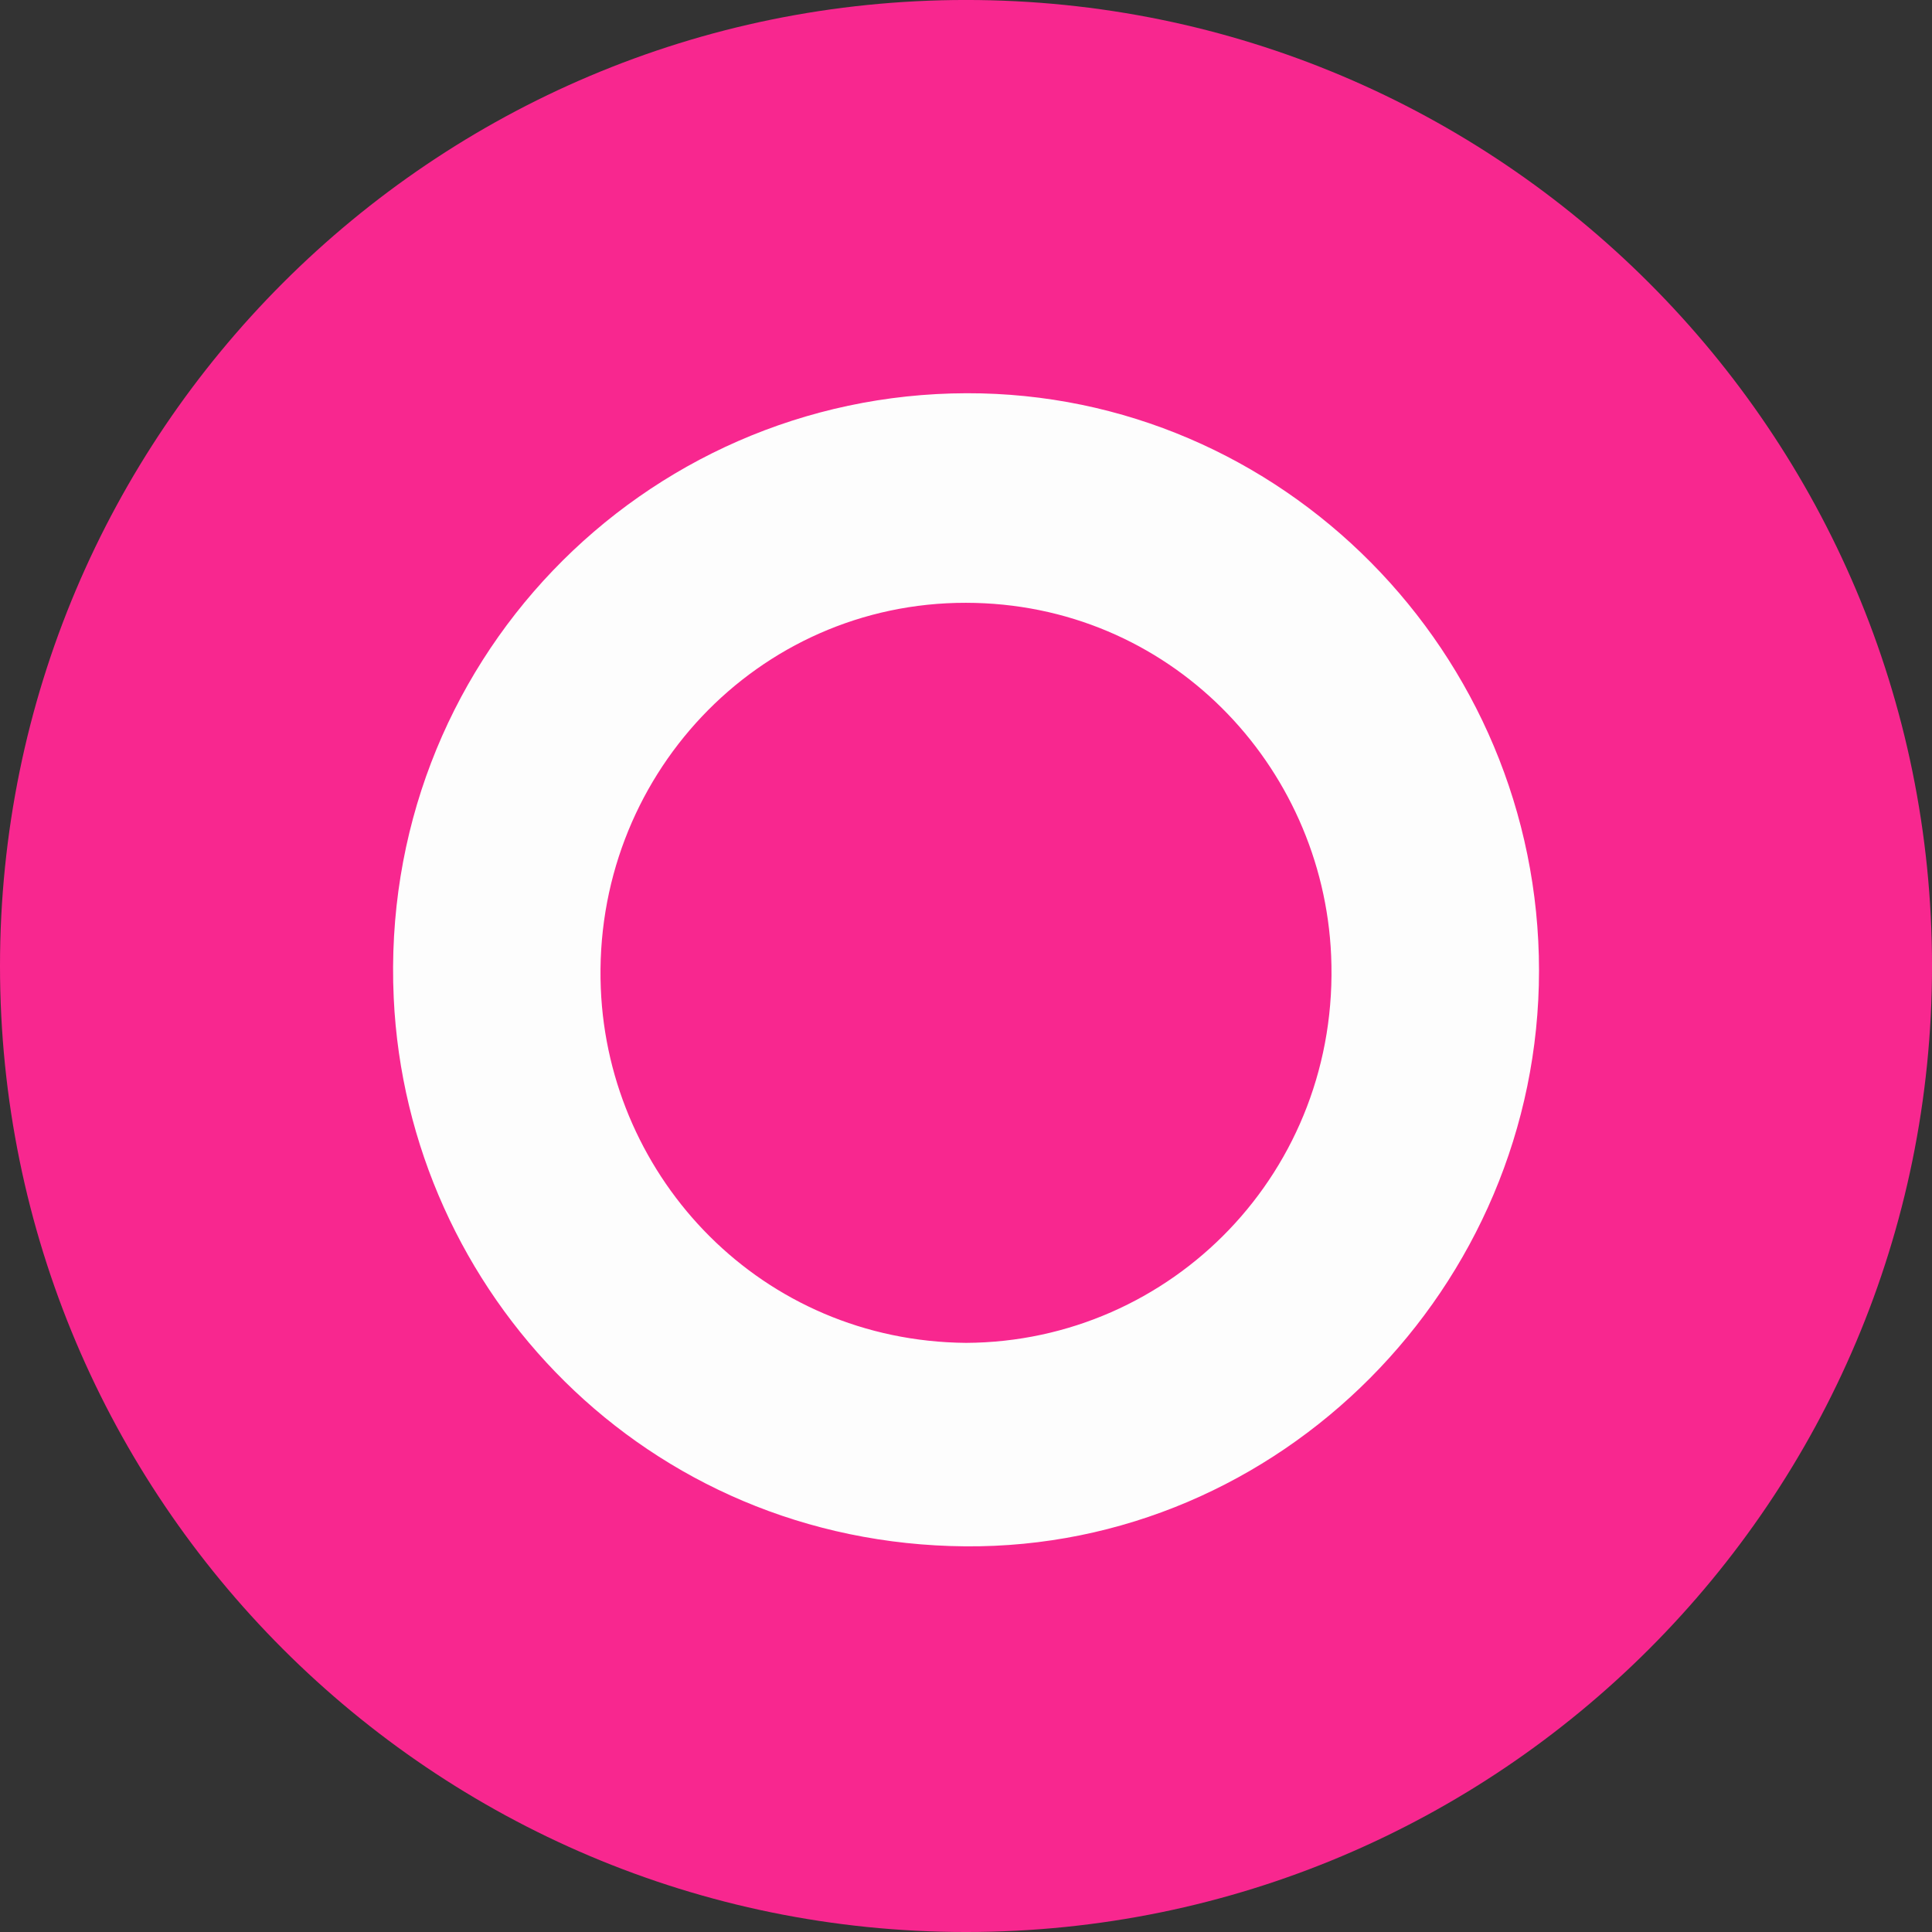 <?xml version="1.0" encoding="UTF-8"?>
<svg xmlns="http://www.w3.org/2000/svg" xmlns:xlink="http://www.w3.org/1999/xlink" width="378.37pt" height="378.37pt" viewBox="0 0 378.37 378.37" version="1.1">
<rect x="0" y="0" width="378.37" height="378.37" fill="#333333" stroke="none"/>
<g id="surface1">
<path style=" stroke:none;fill-rule:evenodd;fill:rgb(96.899%,15.3%,56.099%);fill-opacity:1;" d="M 378.375 189.184 C 378.375 293.668 293.668 378.371 189.188 378.371 C 84.703 378.371 0 293.668 0 189.184 C 0 84.695 84.703 -0.004 189.188 -0.004 C 293.668 -0.004 378.375 84.695 378.375 189.184 "/>
<path style=" stroke:none;fill-rule:evenodd;fill:rgb(99.199%,99.199%,99.199%);fill-opacity:1;" d="M 189.211 262.992 C 149.191 262.656 119.172 230.871 117.664 193.582 C 115.996 152.309 148.312 118.008 189.168 118.055 C 229.051 118.105 259.074 149.883 260.695 187.117 C 262.527 229.32 229.438 262.797 189.211 262.992 M 189.305 77.012 C 125.801 77.156 74.07 130.074 77.109 195.449 C 79.781 253.066 126.461 302.328 189.027 302.84 C 250.621 303.34 301.41 252.078 301.406 190.074 C 301.402 127.891 251.027 76.871 189.305 77.012 "/>
</g>
</svg>
